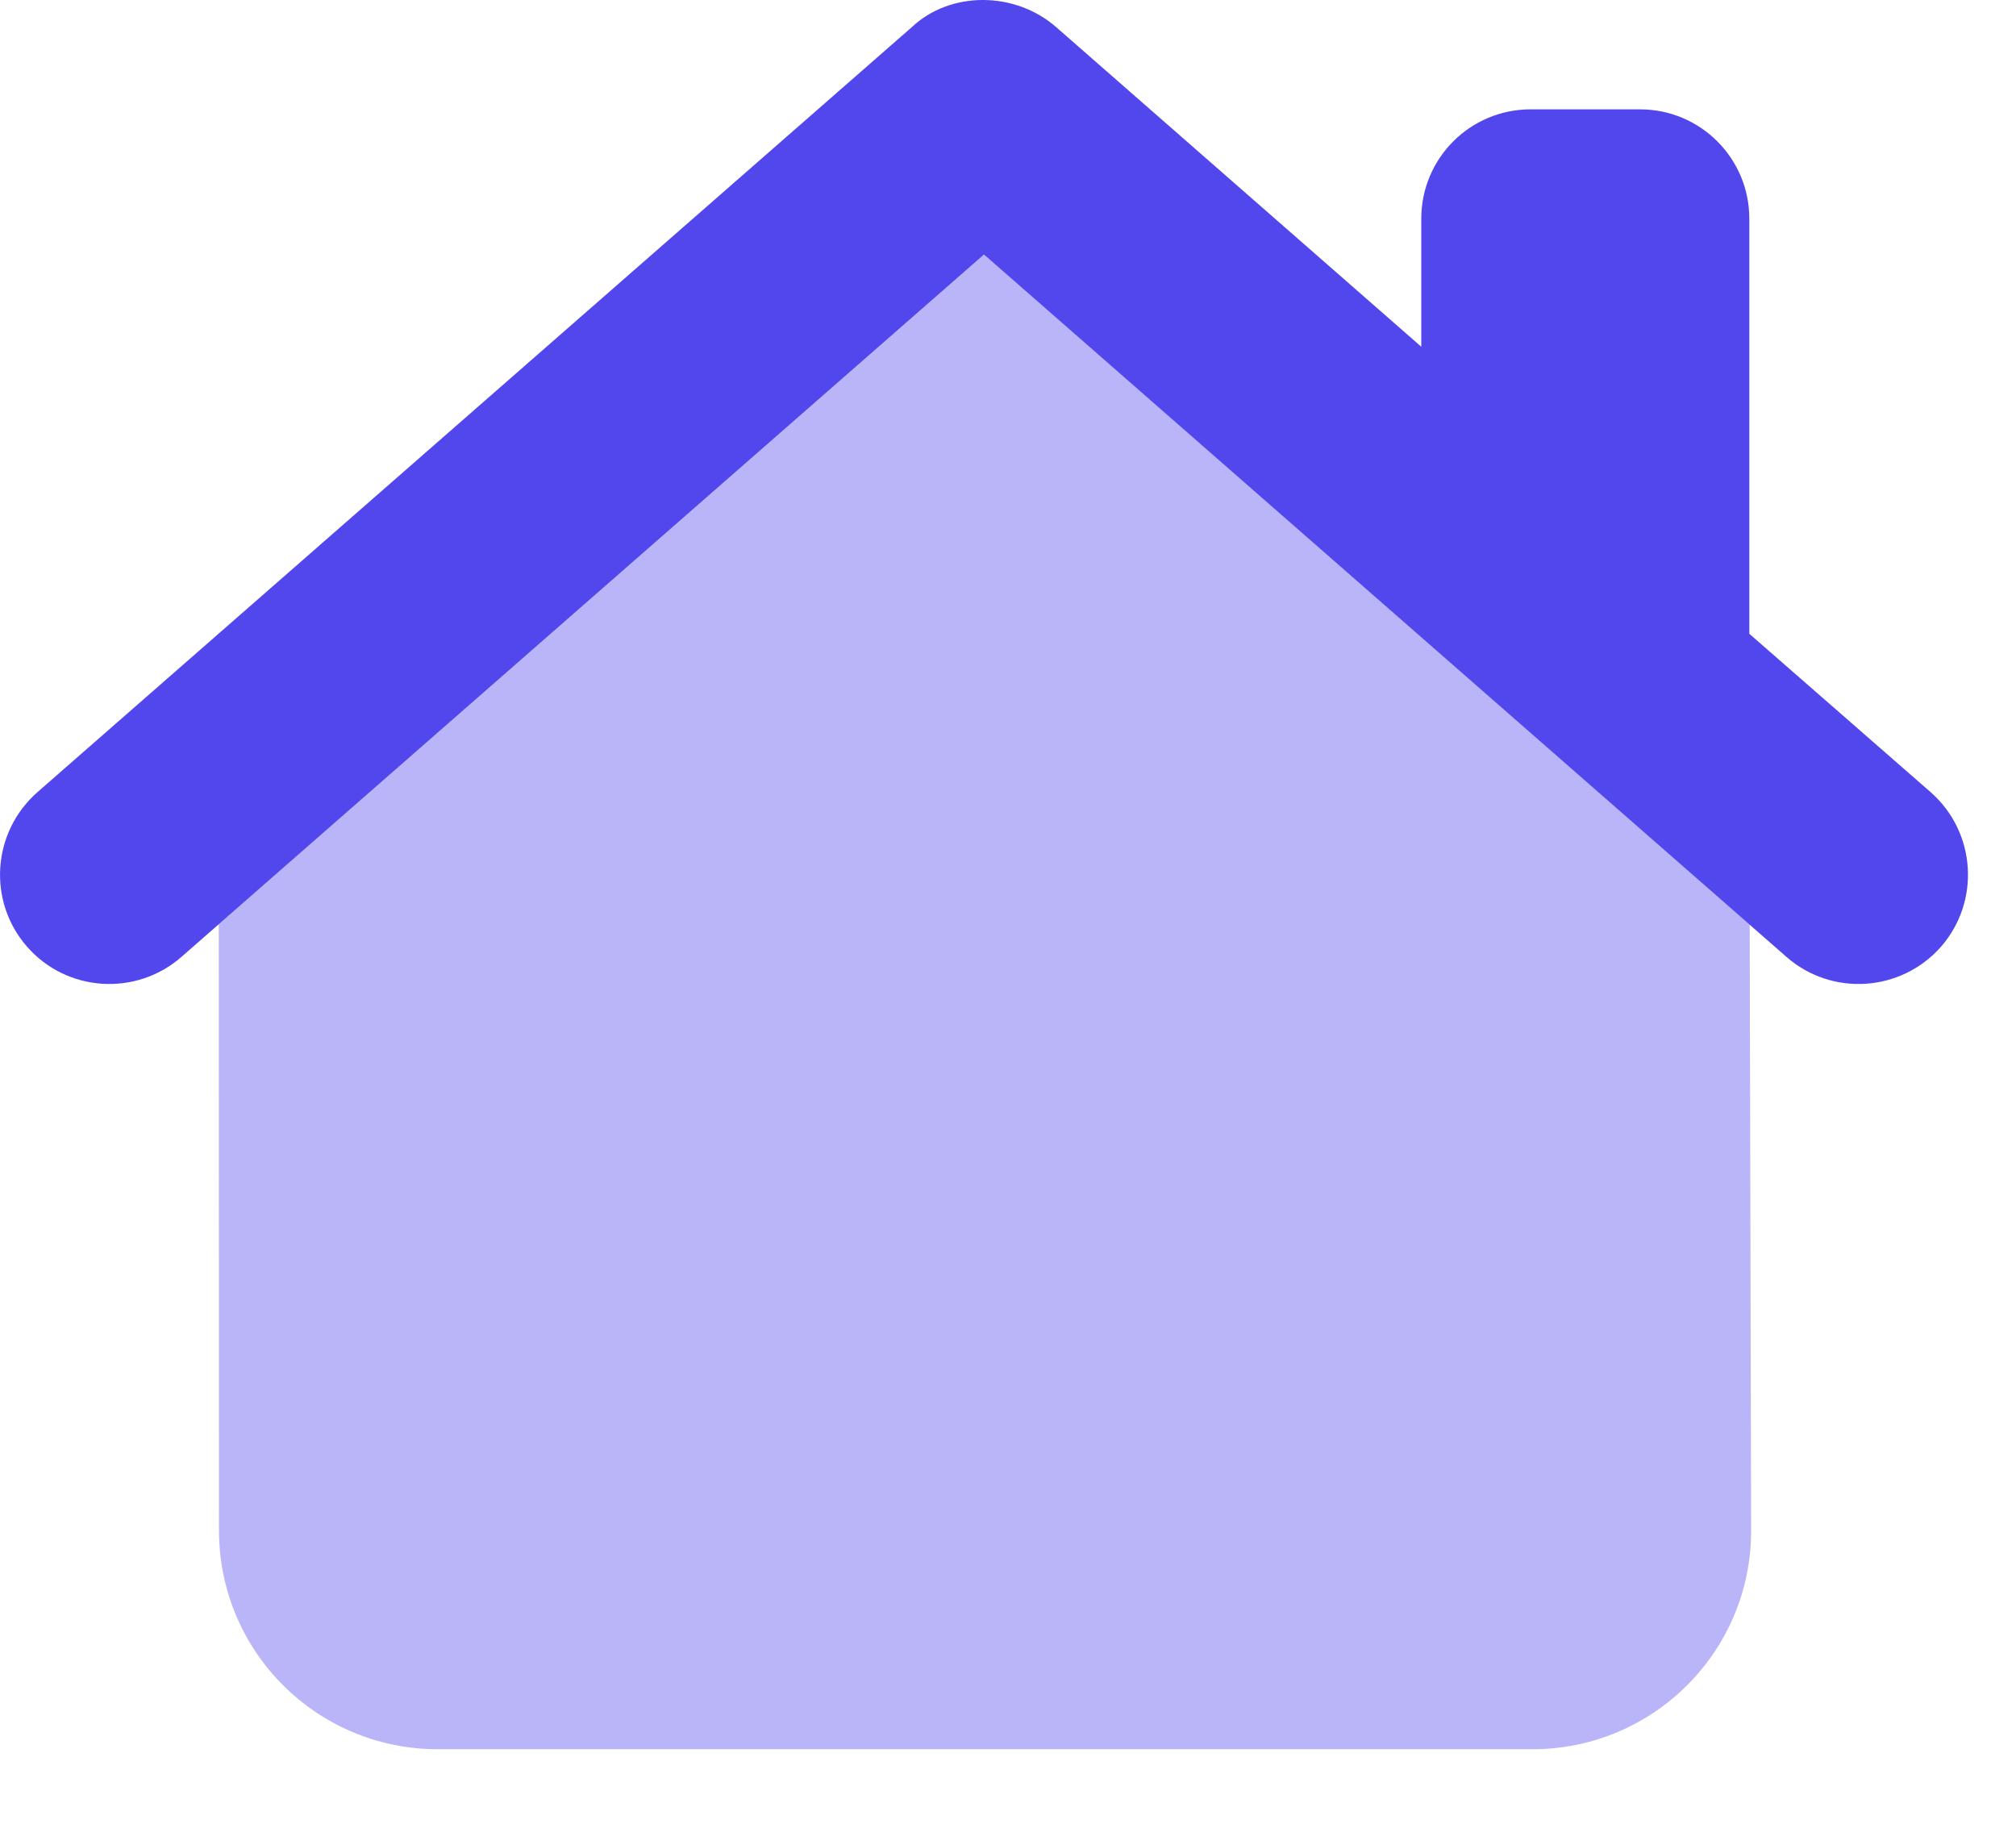 <svg width="21" height="19" viewBox="0 0 21 19" fill="none" xmlns="http://www.w3.org/2000/svg">
<g id="house-chimney-blank">
<path id="Path" d="M14.805 3.612V2.278C14.805 1.649 15.314 1.139 15.944 1.139H17.083C17.713 1.139 18.222 1.649 18.222 2.278V6.602L20.112 8.253C20.585 8.67 20.631 9.389 20.219 9.862C19.802 10.335 19.083 10.382 18.61 9.969L10.25 2.652L1.889 9.969C1.415 10.382 0.696 10.335 0.282 9.862C-0.132 9.389 -0.084 8.67 0.389 8.253L9.499 0.282C9.898 -0.094 10.57 -0.094 11.001 0.282L14.805 3.612Z" fill="#5246ED"/>
<path id="Path_2" opacity="0.4" d="M10.251 2.652L18.226 9.631L18.241 15.941C18.244 17.201 17.223 18.222 15.963 18.222H4.56C3.301 18.222 2.282 17.204 2.281 15.944L2.279 9.627L10.251 2.652Z" fill="#5246ED"/>
</g>
</svg>
